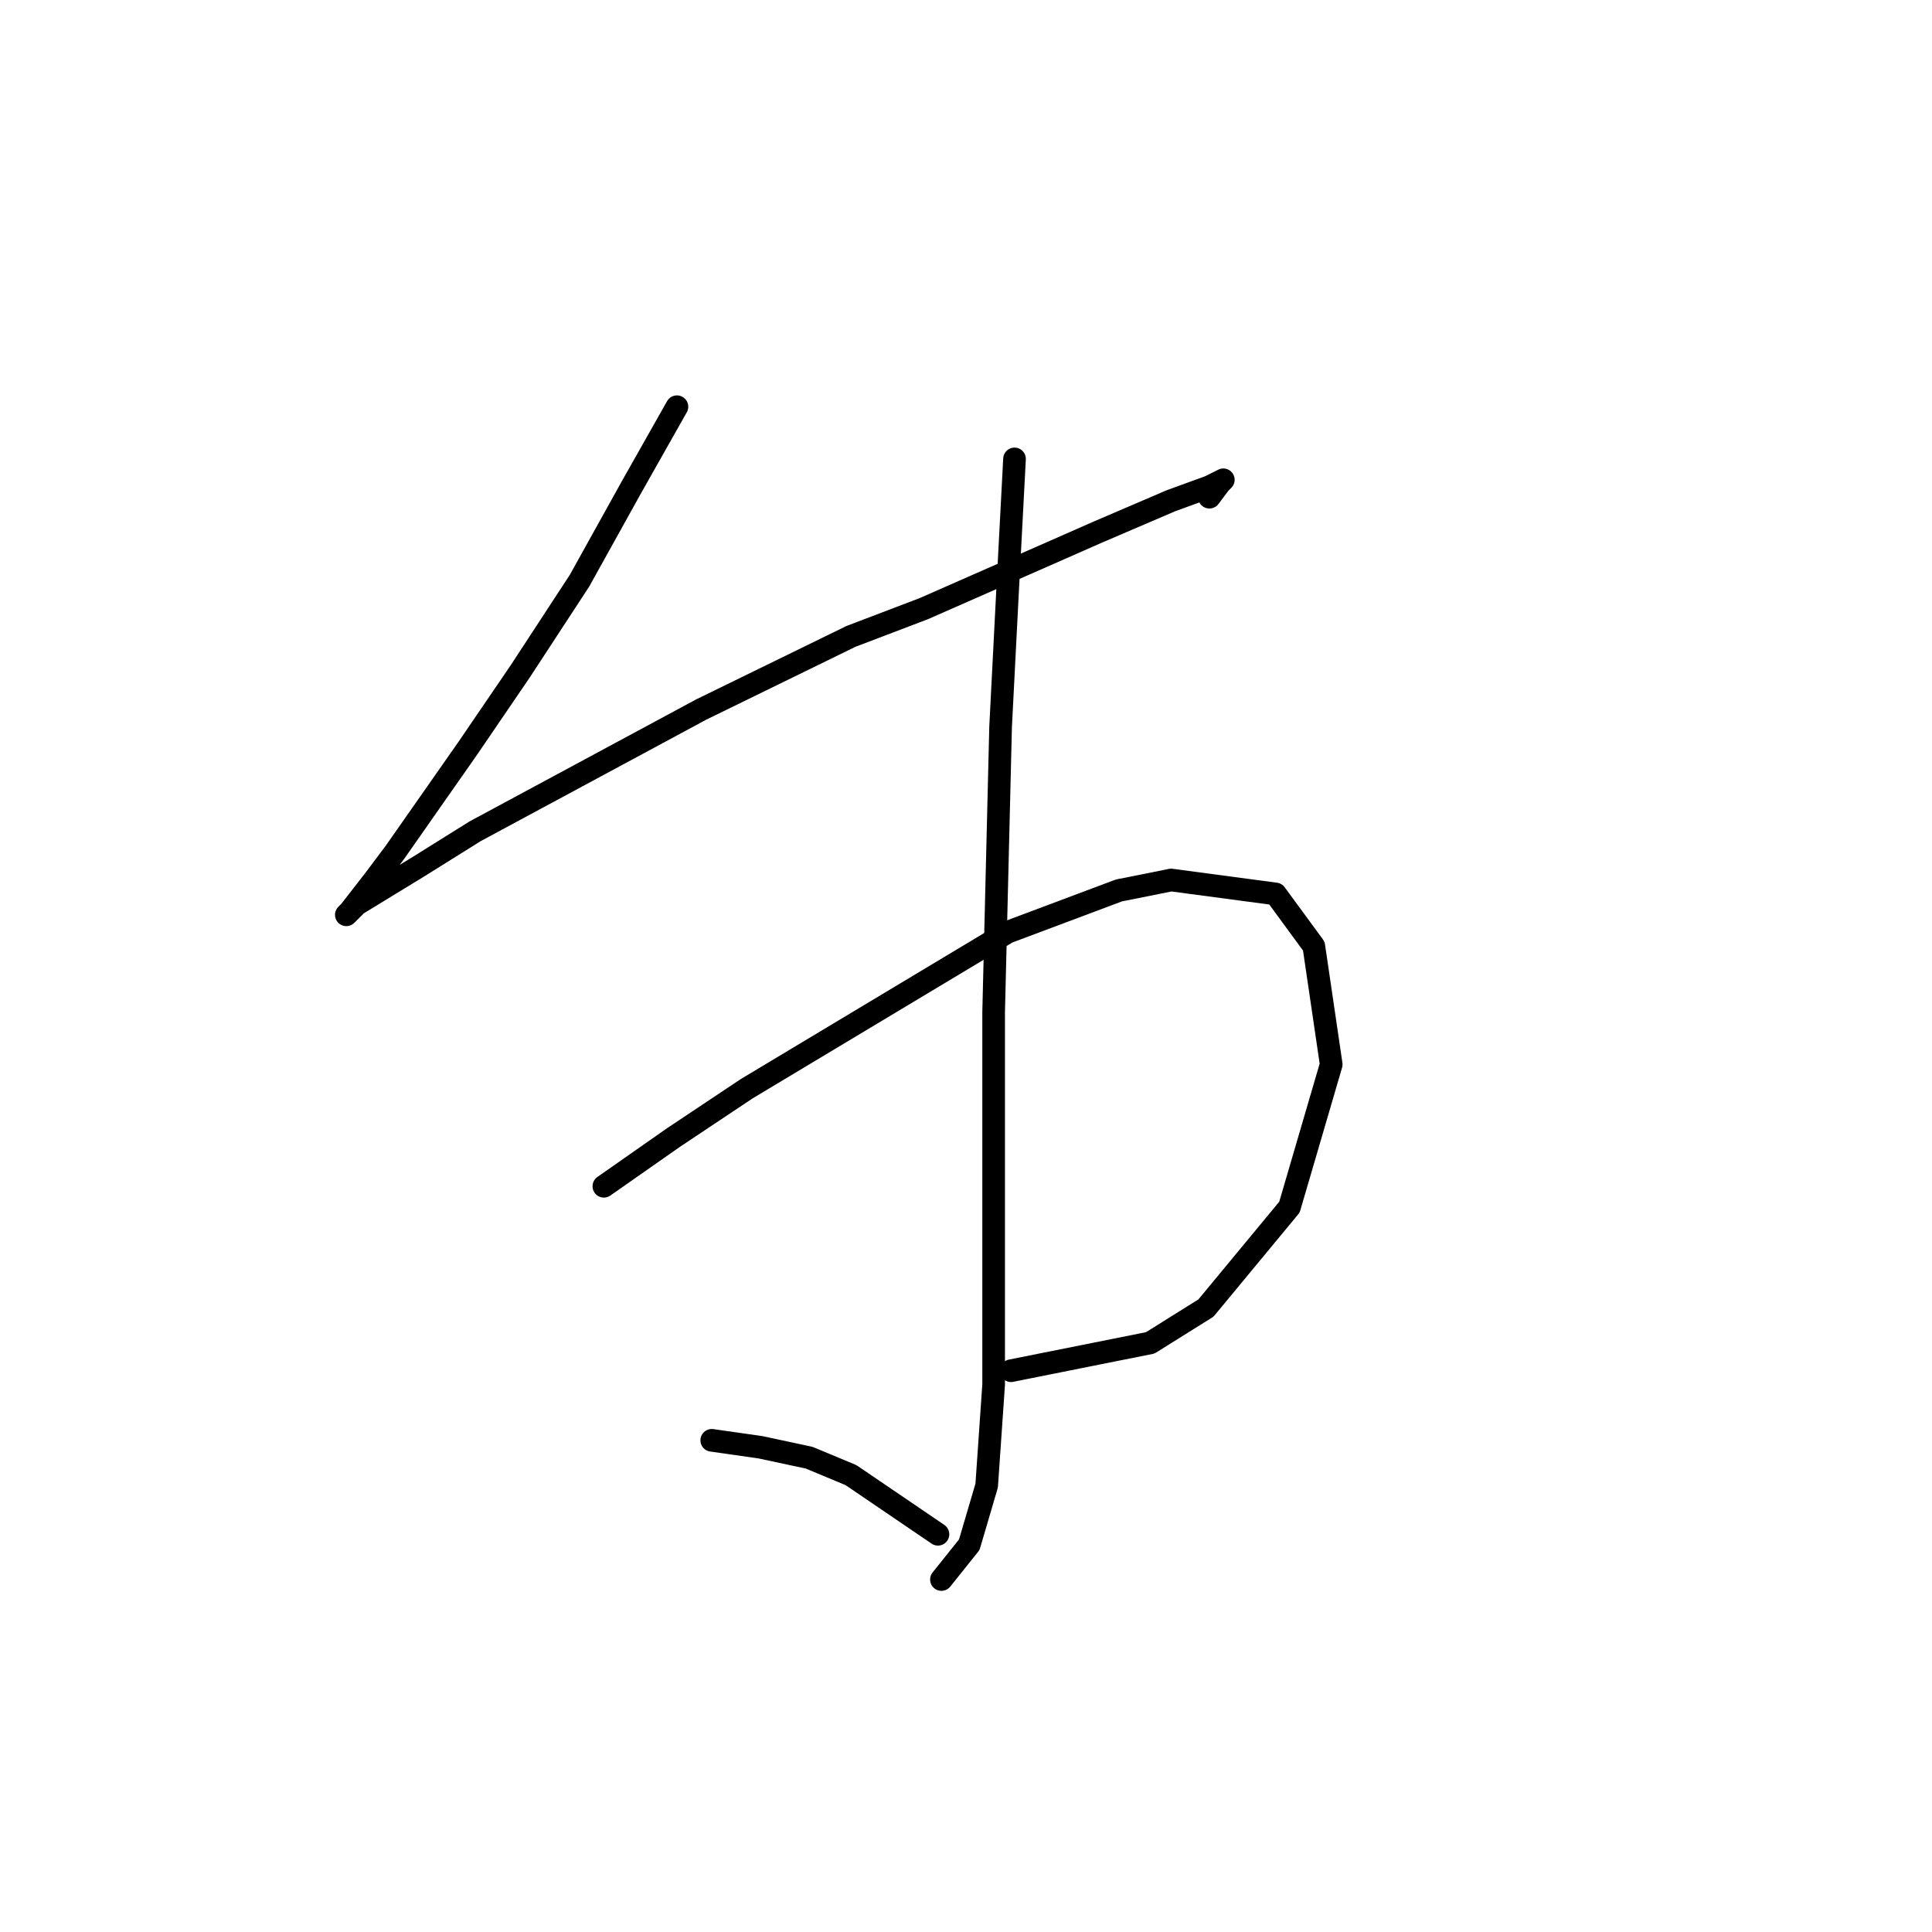 <?xml version="1.0" standalone="no"?>
    <svg width="256" height="256" xmlns="http://www.w3.org/2000/svg" version="1.1">
    <polyline stroke="black" stroke-width="3" stroke-linecap="round" fill="transparent" stroke-linejoin="round" points="89.699 53.891 83.704 64.497 76.787 76.948 68.948 88.937 62.031 99.082 52.347 112.916 49.58 116.605 46.352 120.756 45.891 121.217 47.274 119.833 55.575 114.761 62.953 110.15 92.927 94.01 112.756 84.326 122.44 80.637 145.497 70.492 155.18 66.341 160.253 64.497 162.097 63.575 161.636 64.036 160.253 65.88 160.253 65.88 " />
        <polyline stroke="black" stroke-width="3" stroke-linecap="round" fill="transparent" stroke-linejoin="round" points="80.015 157.186 89.238 150.73 98.922 144.274 133.507 123.523 148.263 117.989 155.18 116.605 169.015 118.45 174.087 125.367 176.393 141.046 170.859 159.952 159.792 173.325 152.414 177.937 133.968 181.626 133.968 181.626 " />
        <polyline stroke="black" stroke-width="3" stroke-linecap="round" fill="transparent" stroke-linejoin="round" points="134.429 60.808 133.507 78.331 132.585 96.315 131.662 134.129 131.662 163.18 131.662 183.47 130.74 196.843 128.434 204.683 124.745 209.294 124.745 209.294 " />
        <polyline stroke="black" stroke-width="3" stroke-linecap="round" fill="transparent" stroke-linejoin="round" points="94.31 190.849 100.766 191.771 107.222 193.154 112.756 195.46 124.284 203.299 124.284 203.299 " />
        </svg>